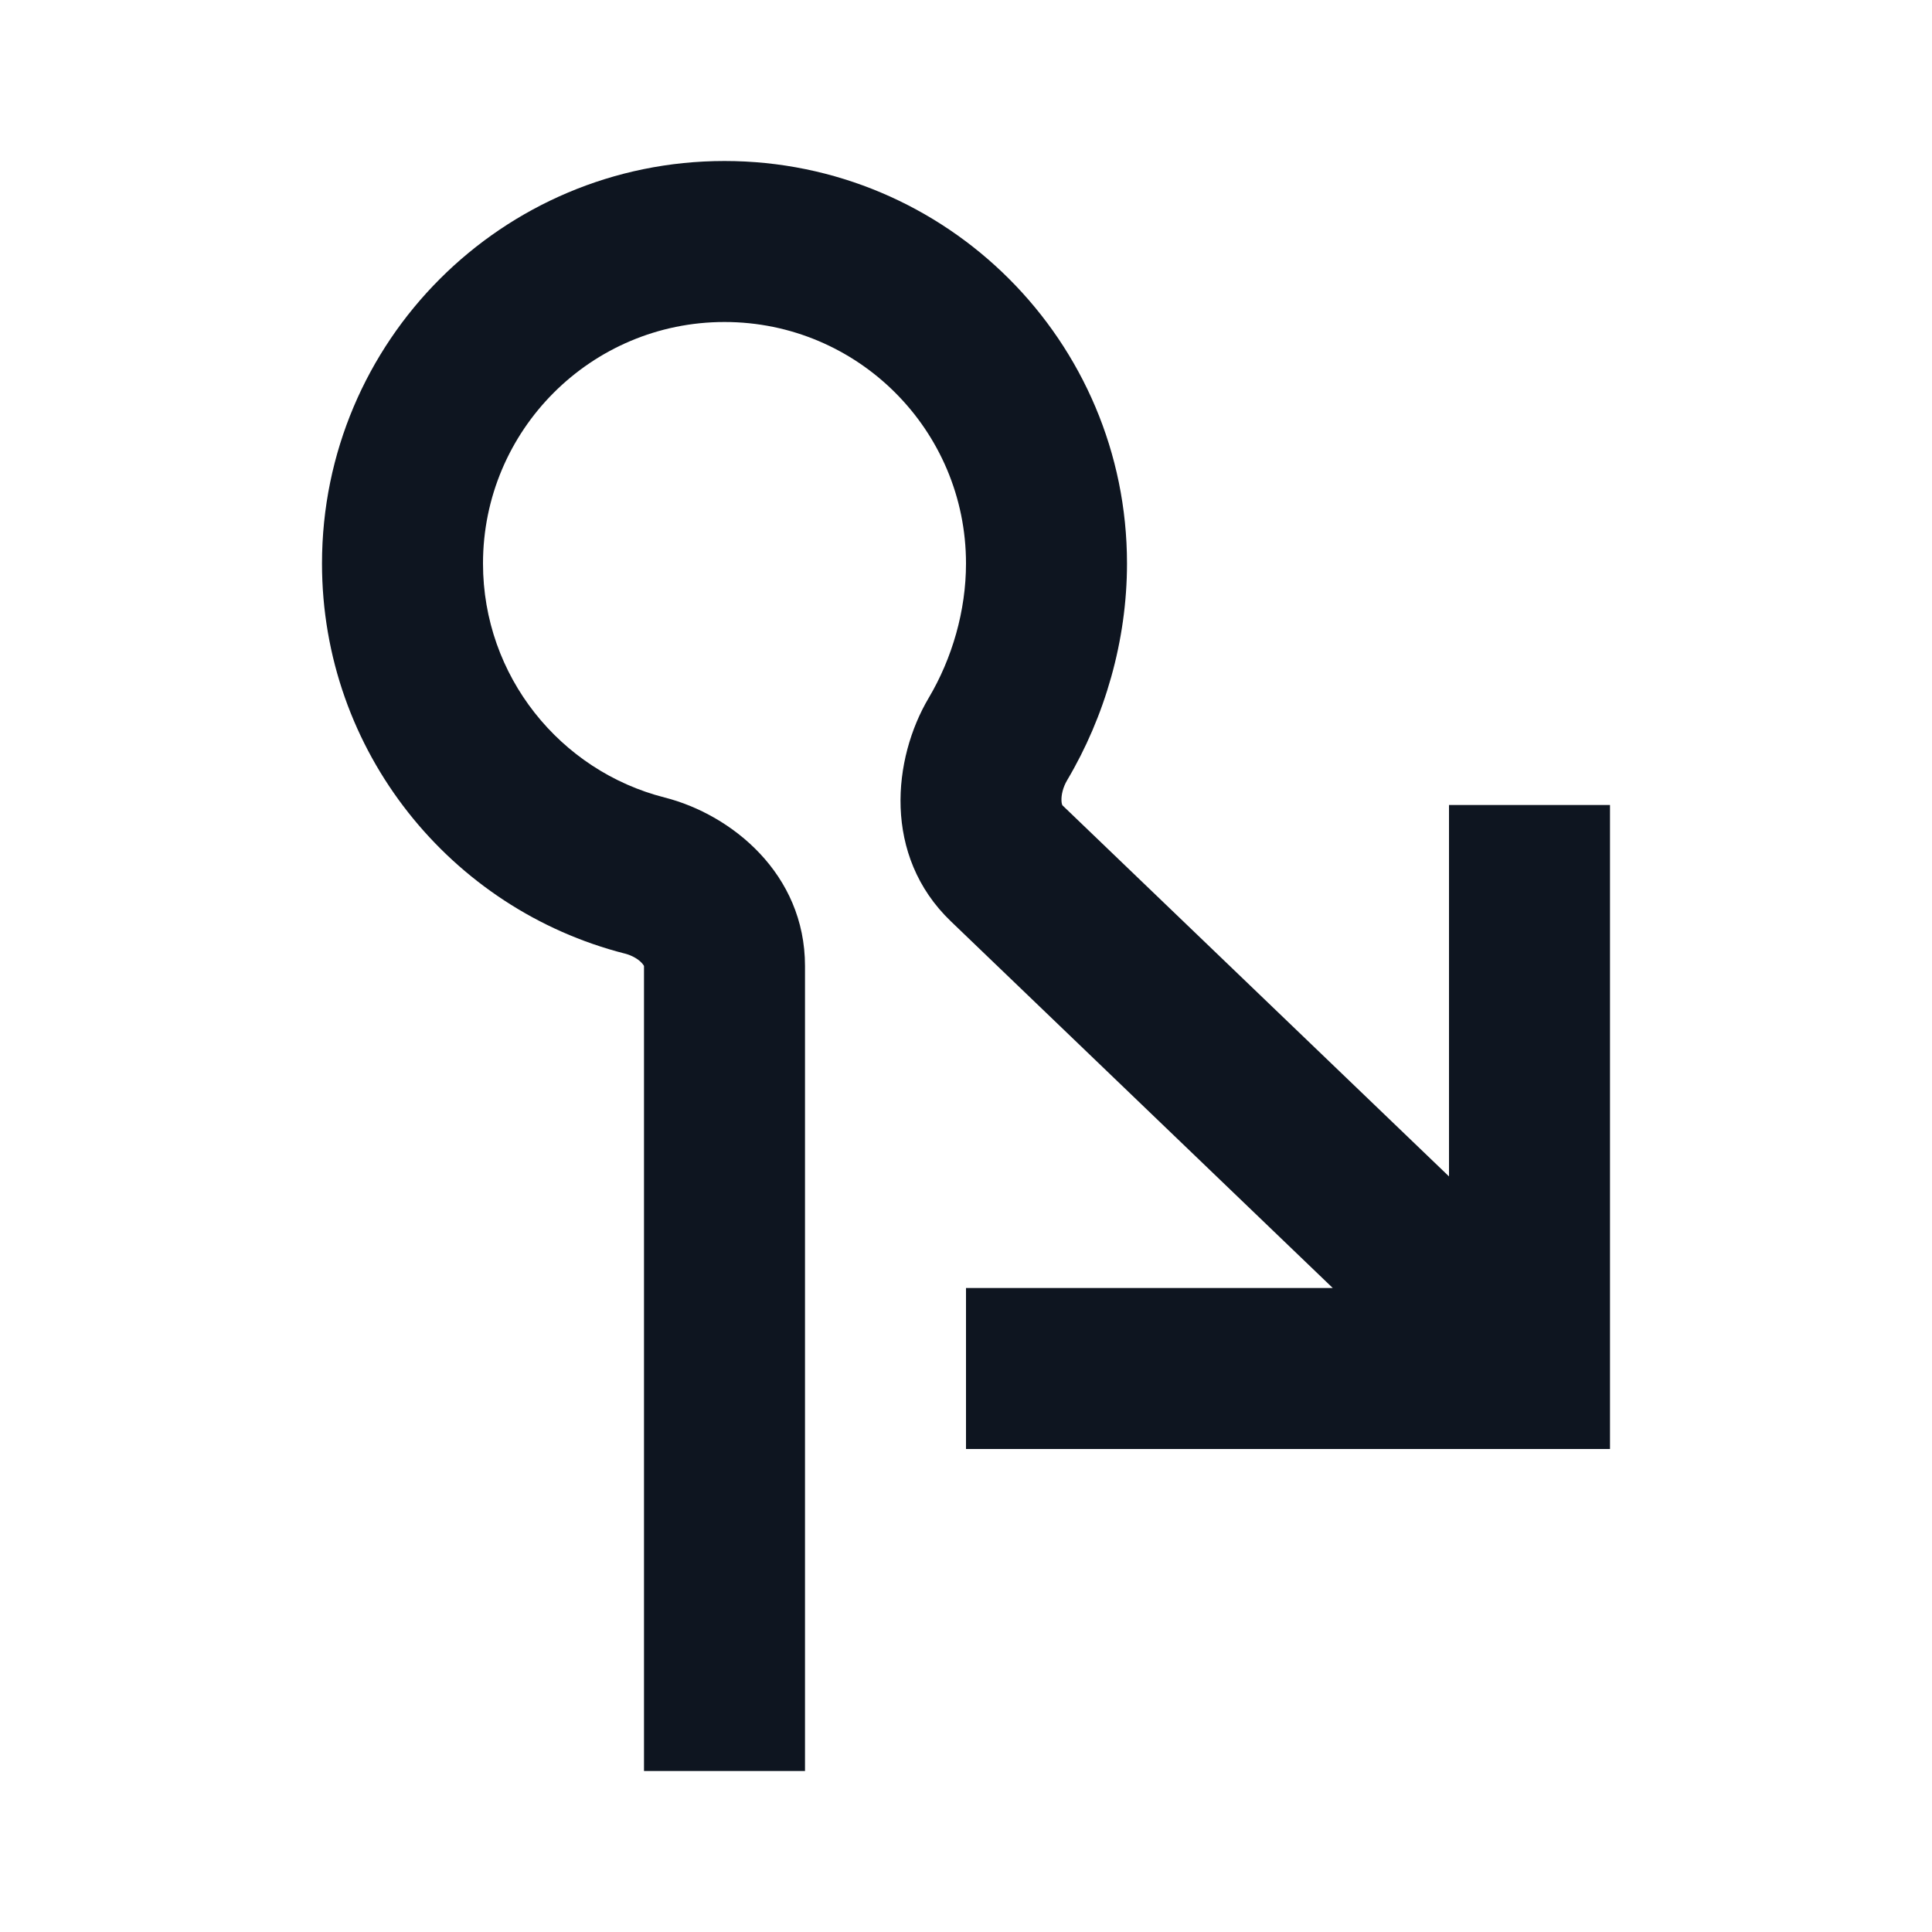 <svg width="24" height="24" viewBox="0 0 24 24" fill="none" xmlns="http://www.w3.org/2000/svg">
<path d="M6 7C6 5.343 7.343 4 9 4C10.657 4 12 5.343 12 7C12 7.585 11.829 8.178 11.536 8.671C11.092 9.42 10.96 10.628 11.812 11.445L16.556 16L12 16V18L20 18V10H18V14.614L13.197 10.003L13.196 10C13.193 9.994 13.187 9.976 13.186 9.945C13.183 9.876 13.204 9.781 13.256 9.693C13.725 8.903 14 7.959 14 7C14 4.239 11.761 2 9 2C6.239 2 4 4.239 4 7C4 9.336 5.601 11.295 7.763 11.846C7.857 11.87 7.932 11.918 7.972 11.962C7.991 11.982 7.998 11.996 8 12L8 12.001L8 22H10L10 12C10 10.852 9.085 10.118 8.257 9.907C6.959 9.577 6 8.399 6 7Z" fill="#0E1520"/>
</svg>
